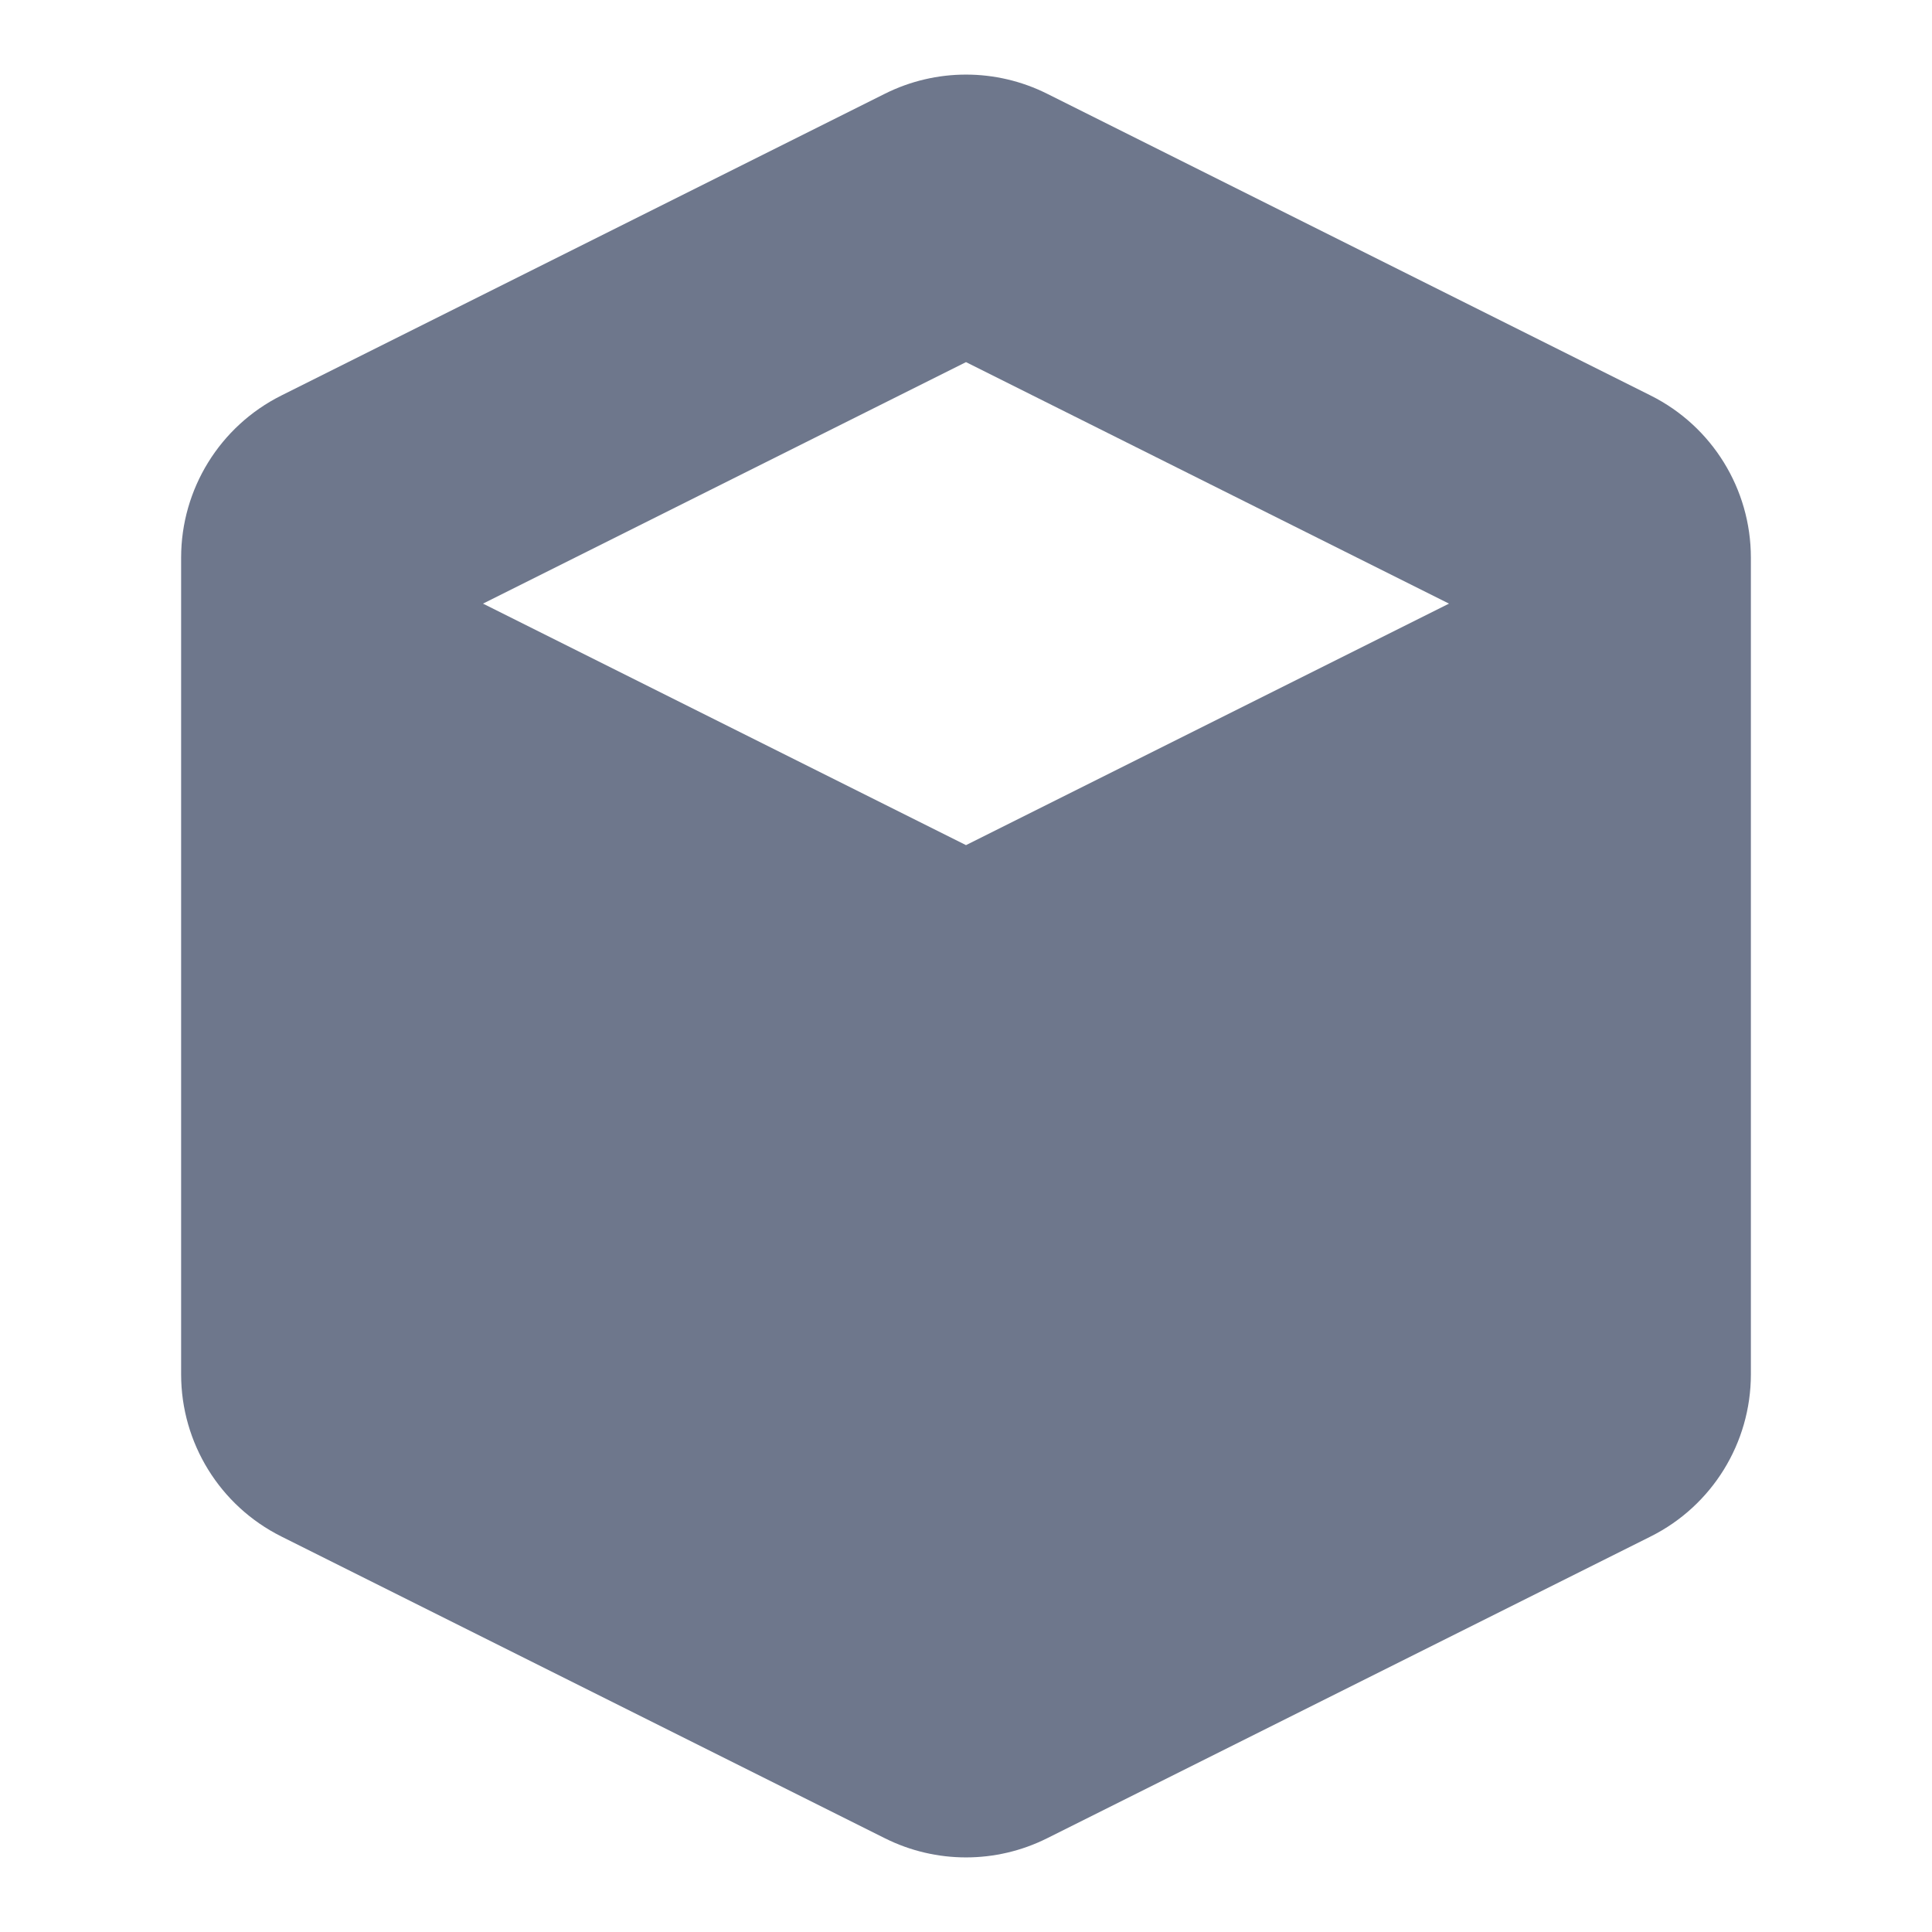 <svg width="16" height="16" viewBox="0 0 16 16" fill="none" xmlns="http://www.w3.org/2000/svg">
<path fill-rule="evenodd" clip-rule="evenodd" d="M8.671 0.776C8.249 0.565 7.751 0.565 7.329 0.776L2.329 3.276C1.821 3.53 1.5 4.05 1.5 4.618V11.382C1.5 11.95 1.821 12.47 2.329 12.724L7.329 15.224C7.751 15.435 8.249 15.435 8.671 15.224L13.671 12.724C14.179 12.47 14.5 11.95 14.5 11.382V4.618C14.5 4.05 14.179 3.53 13.671 3.276L8.671 0.776ZM4 4.999L8 2.999L12 4.999L8 6.999L4 4.999Z" fill="#6E778C"/>
</svg>
